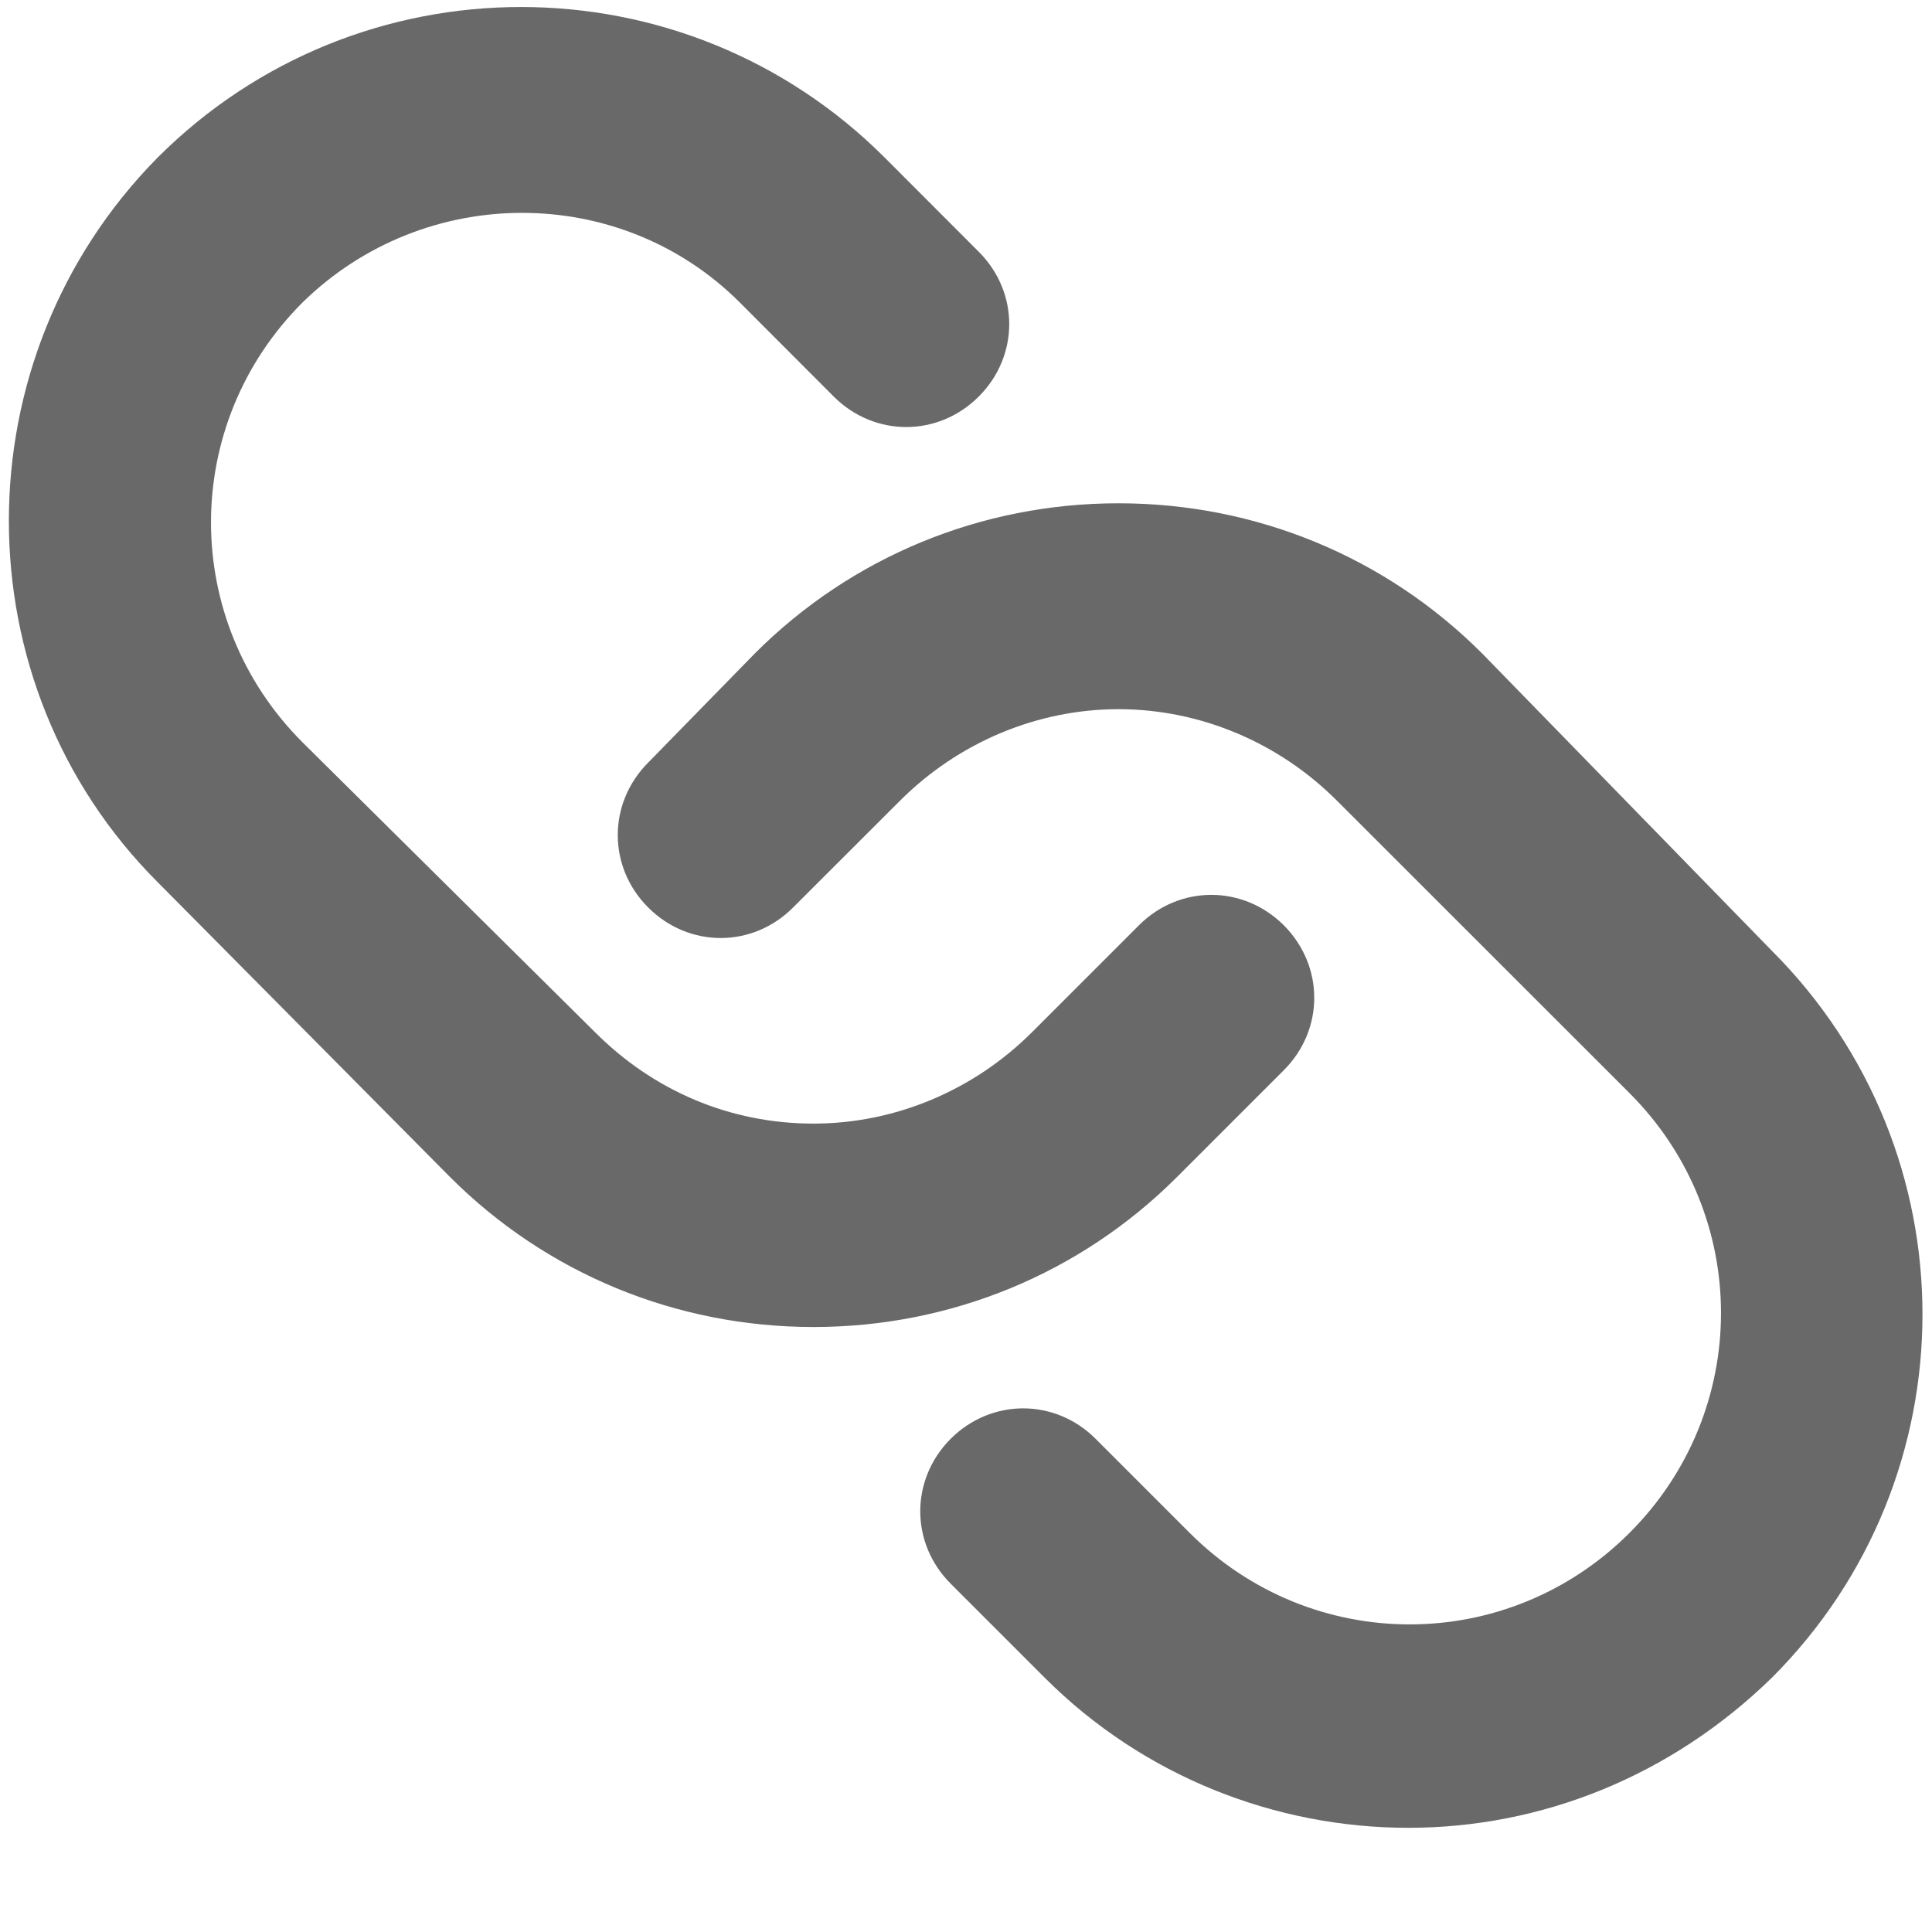 <?xml version="1.0" encoding="UTF-8"?>
<svg width="14px" height="14px" viewBox="0 0 14 14" version="1.1" xmlns="http://www.w3.org/2000/svg" xmlns:xlink="http://www.w3.org/1999/xlink">
    <!-- Generator: Sketch 43.2 (39069) - http://www.bohemiancoding.com/sketch -->
    <title>url</title>
    <desc>Created with Sketch.</desc>
    <defs></defs>
    <g id="Form-Editor" stroke="none" stroke-width="1" fill="none" fill-rule="evenodd">
        <g id="home-mockup" transform="translate(-30, -849)" fill-rule="nonzero" fill="#696969">
            <path d="M33.261,857.529 L31.142,855.392 C29.705,853.955 29.705,851.597 31.142,850.142 C32.597,848.687 34.955,848.687 36.411,850.142 L37.092,850.824 C37.387,851.118 37.387,851.579 37.092,851.874 C36.797,852.168 36.337,852.168 36.042,851.874 L35.361,851.192 C34.495,850.326 33.076,850.326 32.192,851.192 C31.308,852.076 31.308,853.495 32.192,854.379 L34.311,856.479 C34.734,856.903 35.287,857.142 35.895,857.142 C36.484,857.142 37.055,856.903 37.479,856.479 L38.253,855.705 C38.547,855.411 39.008,855.411 39.303,855.705 C39.597,856 39.597,856.461 39.303,856.755 L38.529,857.529 C37.829,858.229 36.889,858.616 35.895,858.616 C34.9,858.616 33.961,858.229 33.261,857.529 Z M34.697,854.526 L35.471,853.734 C36.171,853.034 37.111,852.647 38.105,852.647 C39.1,852.647 40.039,853.034 40.739,853.734 L42.839,855.889 C44.295,857.345 44.295,859.703 42.839,861.158 C42.103,861.876 41.163,862.245 40.205,862.245 C39.247,862.245 38.289,861.876 37.571,861.158 L36.889,860.476 C36.595,860.182 36.595,859.721 36.889,859.426 C37.184,859.132 37.645,859.132 37.939,859.426 L38.621,860.108 C39.505,860.992 40.924,860.992 41.808,860.108 C42.692,859.224 42.692,857.805 41.808,856.921 L39.689,854.803 C39.266,854.379 38.695,854.139 38.105,854.139 C37.516,854.139 36.945,854.379 36.521,854.803 L35.747,855.576 C35.453,855.871 34.992,855.871 34.697,855.576 C34.403,855.282 34.403,854.821 34.697,854.526 Z" id="url"></path>
        </g>
    </g>
</svg>